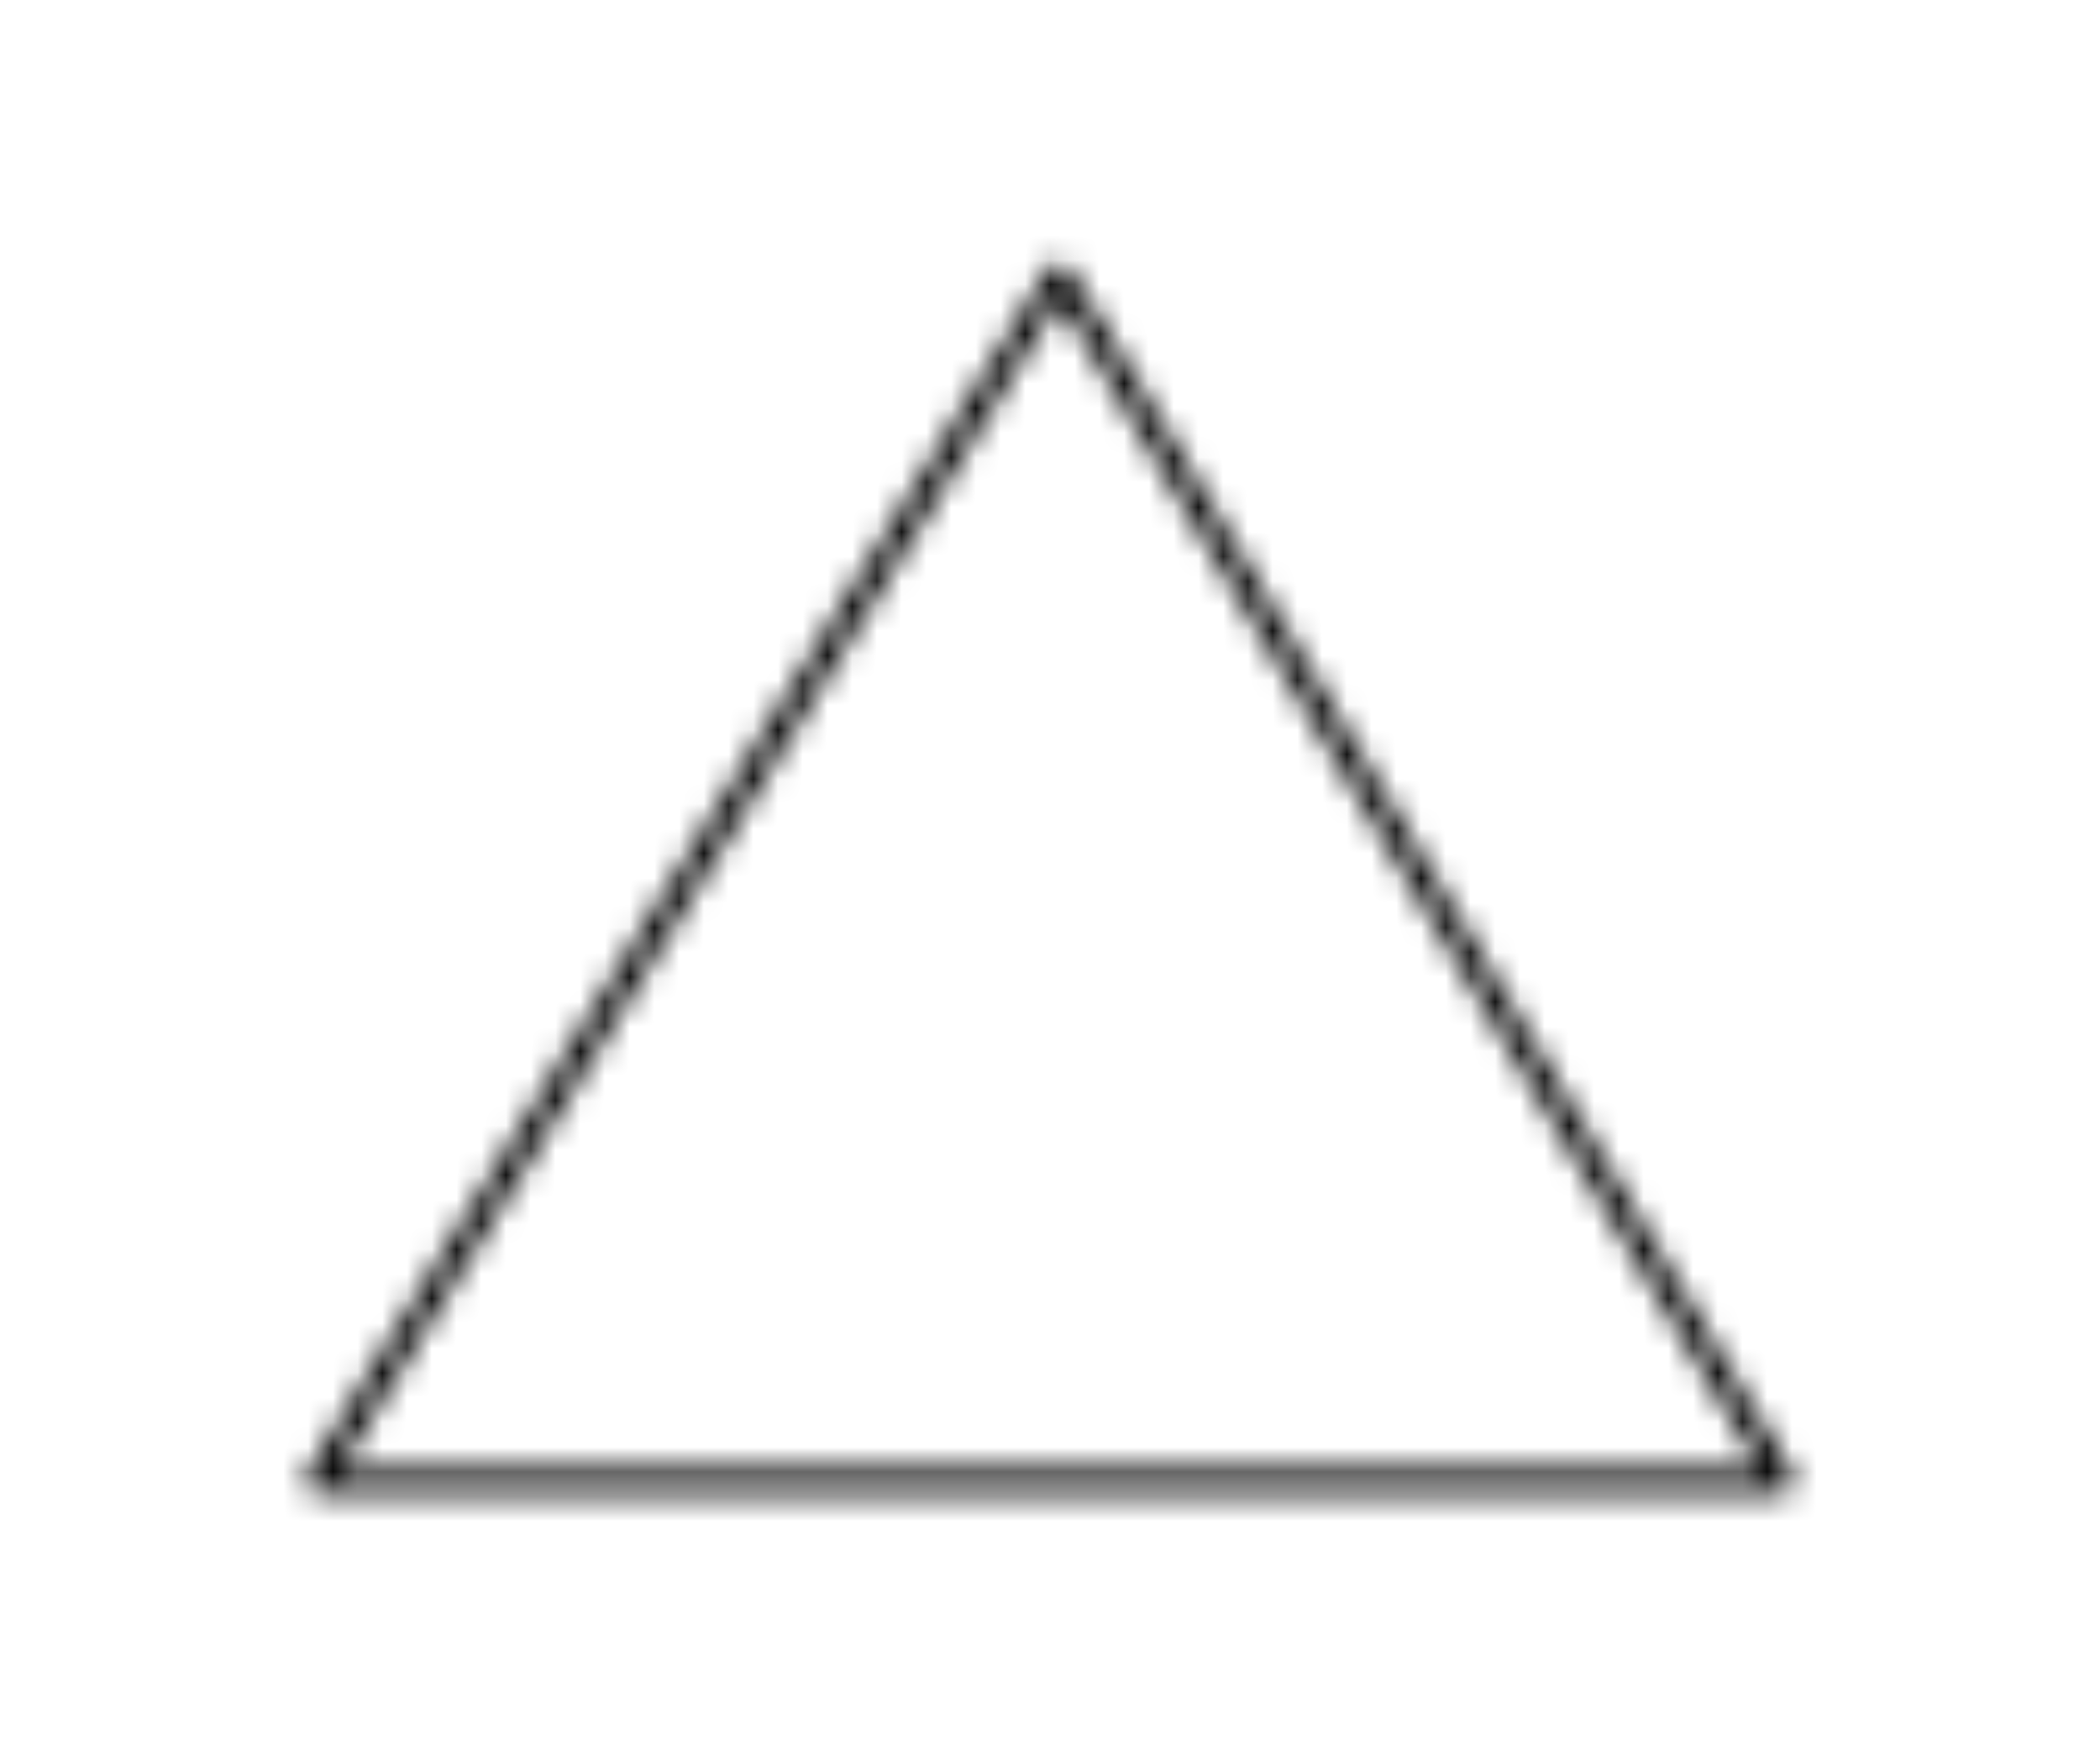 <?xml version="1.0" encoding="UTF-8"?>
<svg width="61px" height="51px" viewBox="-10 -10 81 71" version="1.1" xmlns="http://www.w3.org/2000/svg" xmlns:xlink="http://www.w3.org/1999/xlink">
    <title>5AC6C06F-F24E-4CAE-94C8-D64A7904232F</title>
    <defs>
        <path d="M30.865,0.63 C31.04,0.632 31.201,0.725 31.29,0.875 L60.54,49.625 C60.632,49.78 60.633,49.971 60.544,50.127 C60.456,50.284 60.29,50.38 60.11,50.38 L60.125,50.375 L0.875,50.375 C0.695,50.375 0.528,50.277 0.44,50.12 C0.351,49.965 0.351,49.775 0.44,49.62 L30.44,0.87 C30.515,0.747 30.64,0.663 30.779,0.638 L30.865,0.63 Z M30.87,2.09 L1.77,49.375 L59.24,49.375 L30.87,2.09 Z" id="path-1"></path>
    </defs>
    <g id="Page-1" stroke="none" stroke-width="1" fill="none" fill-rule="evenodd">
        <g id="SHAPES" transform="translate(-124, -6068)">
            <g id="Group-4520" transform="translate(124, 6068)">
                <mask id="mask-2" fill="white">
                    <use xlink:href="#path-1"></use>
                </mask>
                <g id="Clip-4519"></g>
                <polygon id="Fill-4518" fill="#000000" mask="url(#mask-2)" points="-4.627 -4.37 65.61 -4.37 65.61 55.38 -4.627 55.38"></polygon>
            </g>
        </g>
    </g>
</svg>